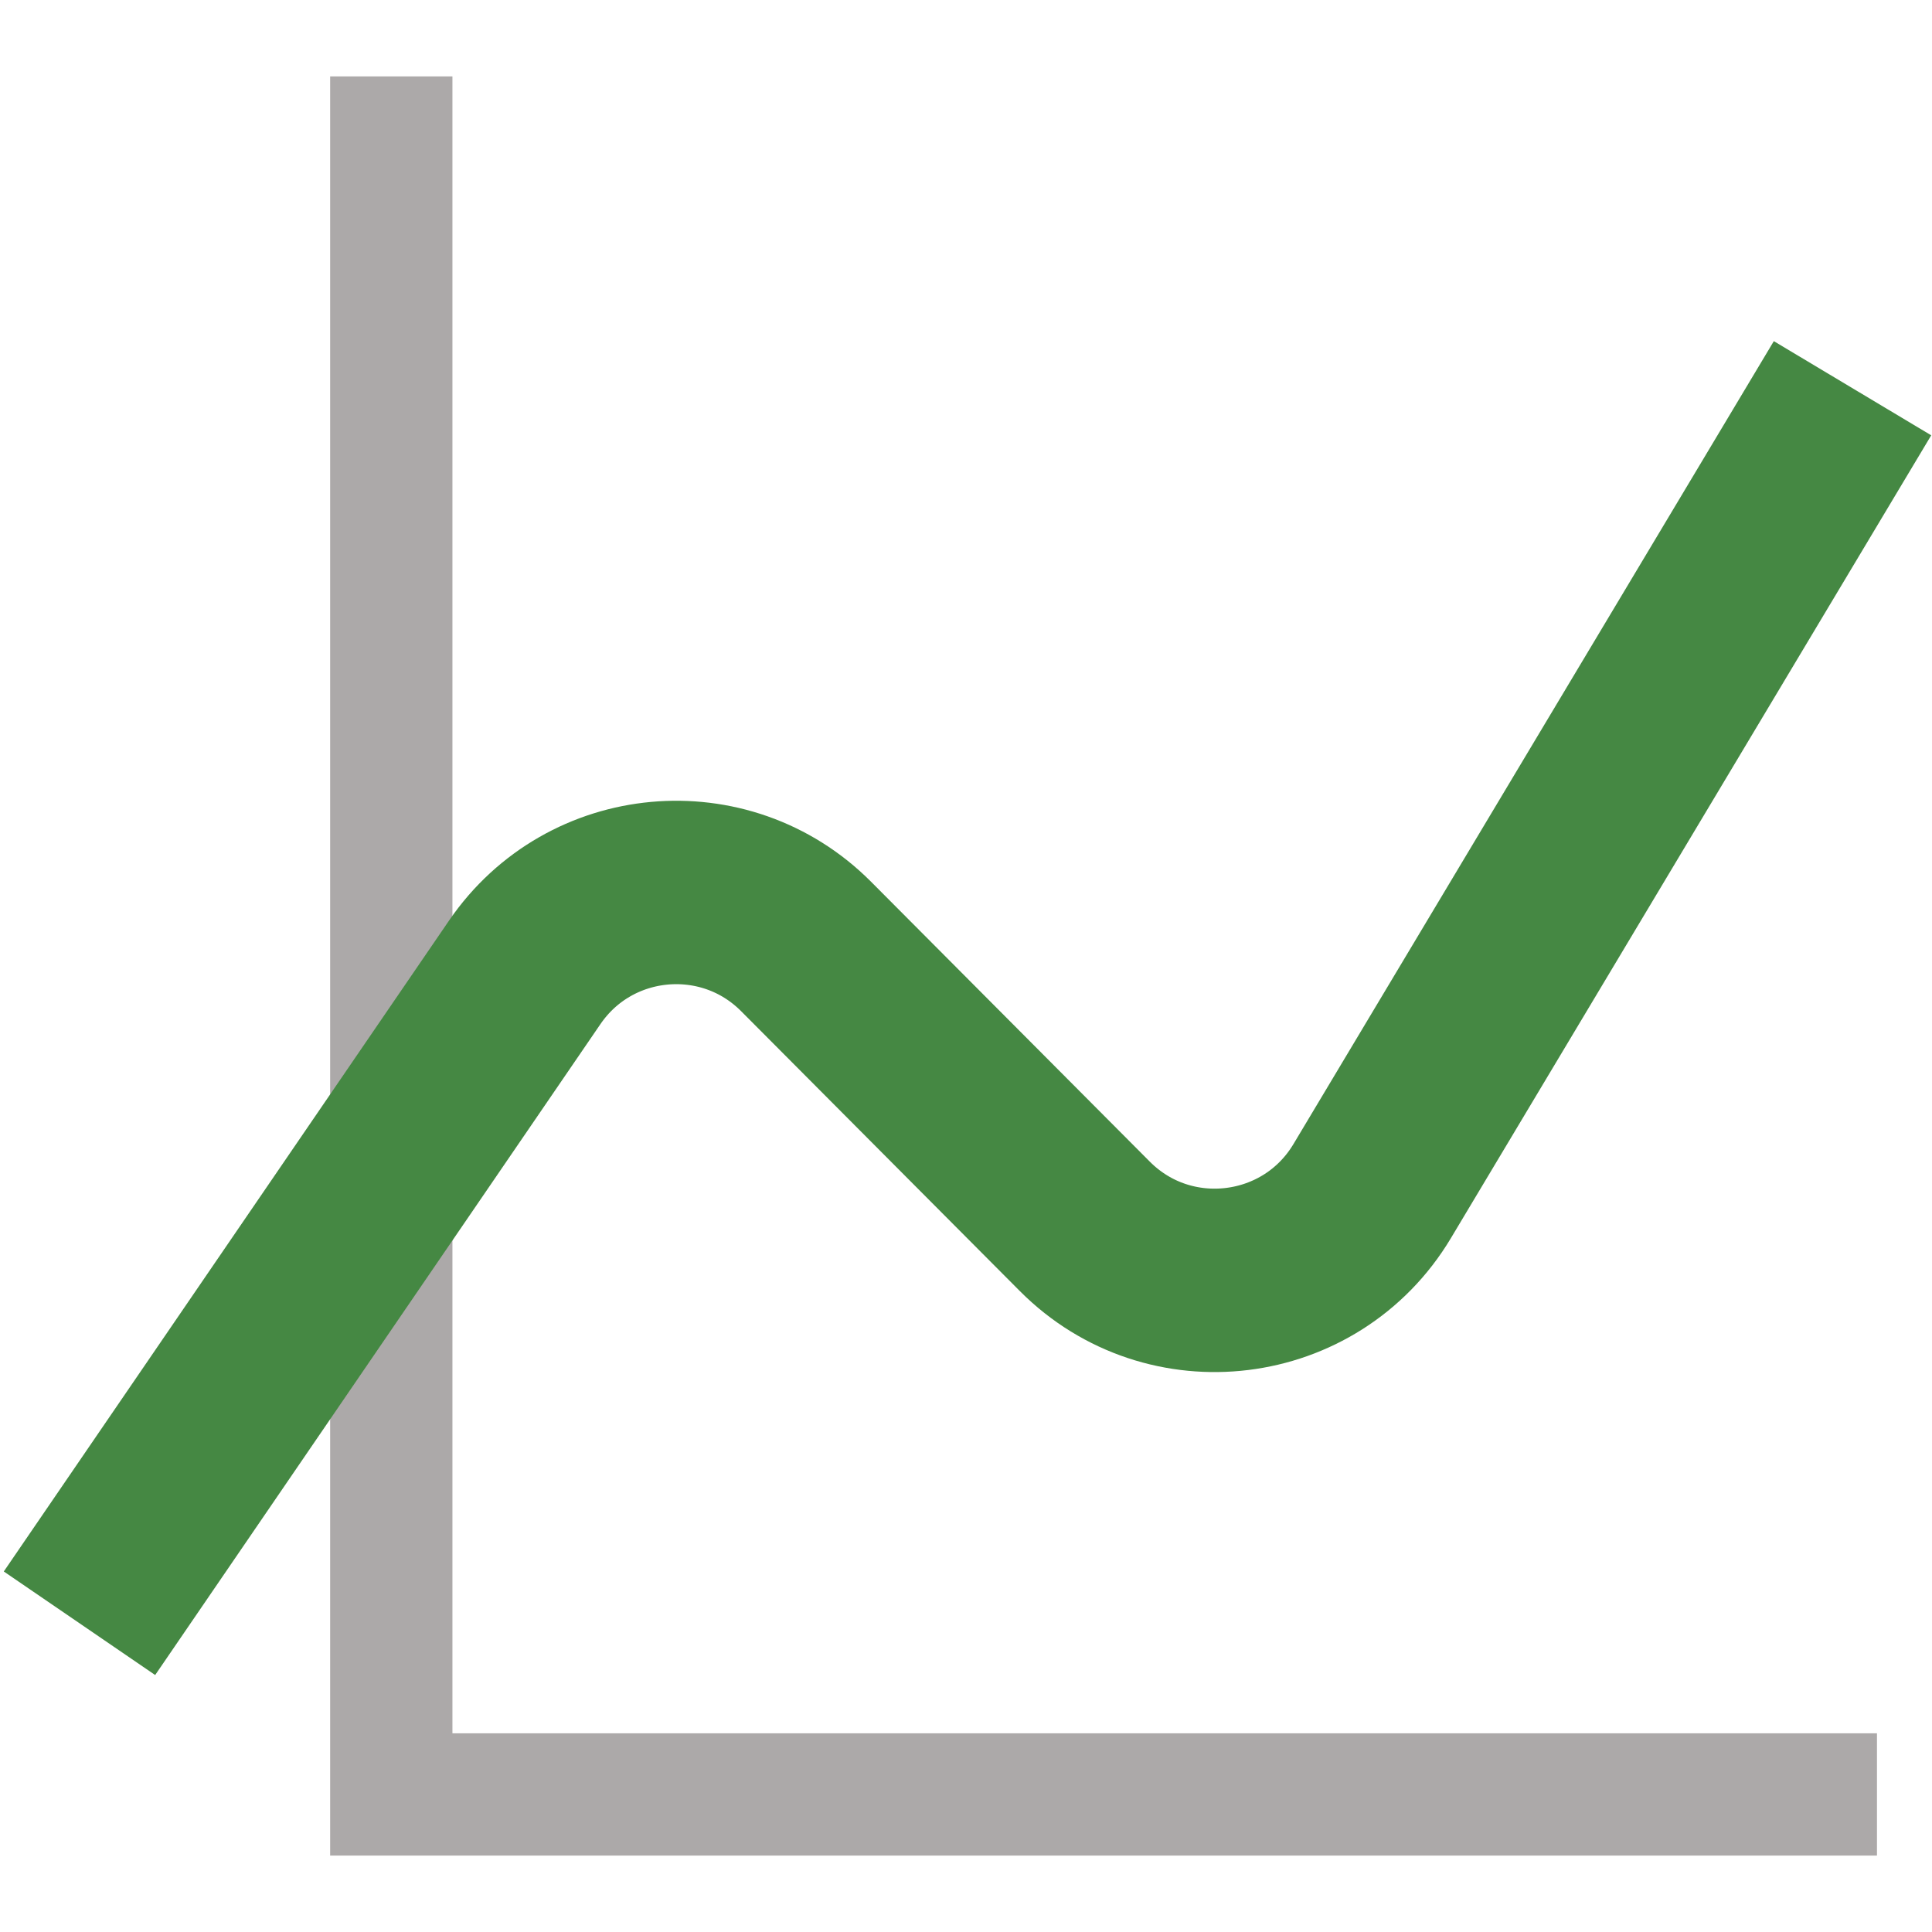 <svg width="50" height="50" viewBox="0 0 316 291" fill="none" xmlns="http://www.w3.org/2000/svg">
<path d="M64 0V281H307" stroke="#ACA9A9" stroke-width="20"/>
<path d="M13 253L85.828 146.536C96.448 131.01 118.573 128.976 131.846 142.305L177.435 188.084C191.236 201.942 214.395 199.101 224.436 182.317L303 51" stroke="#458843" stroke-width="30"/>
</svg>
